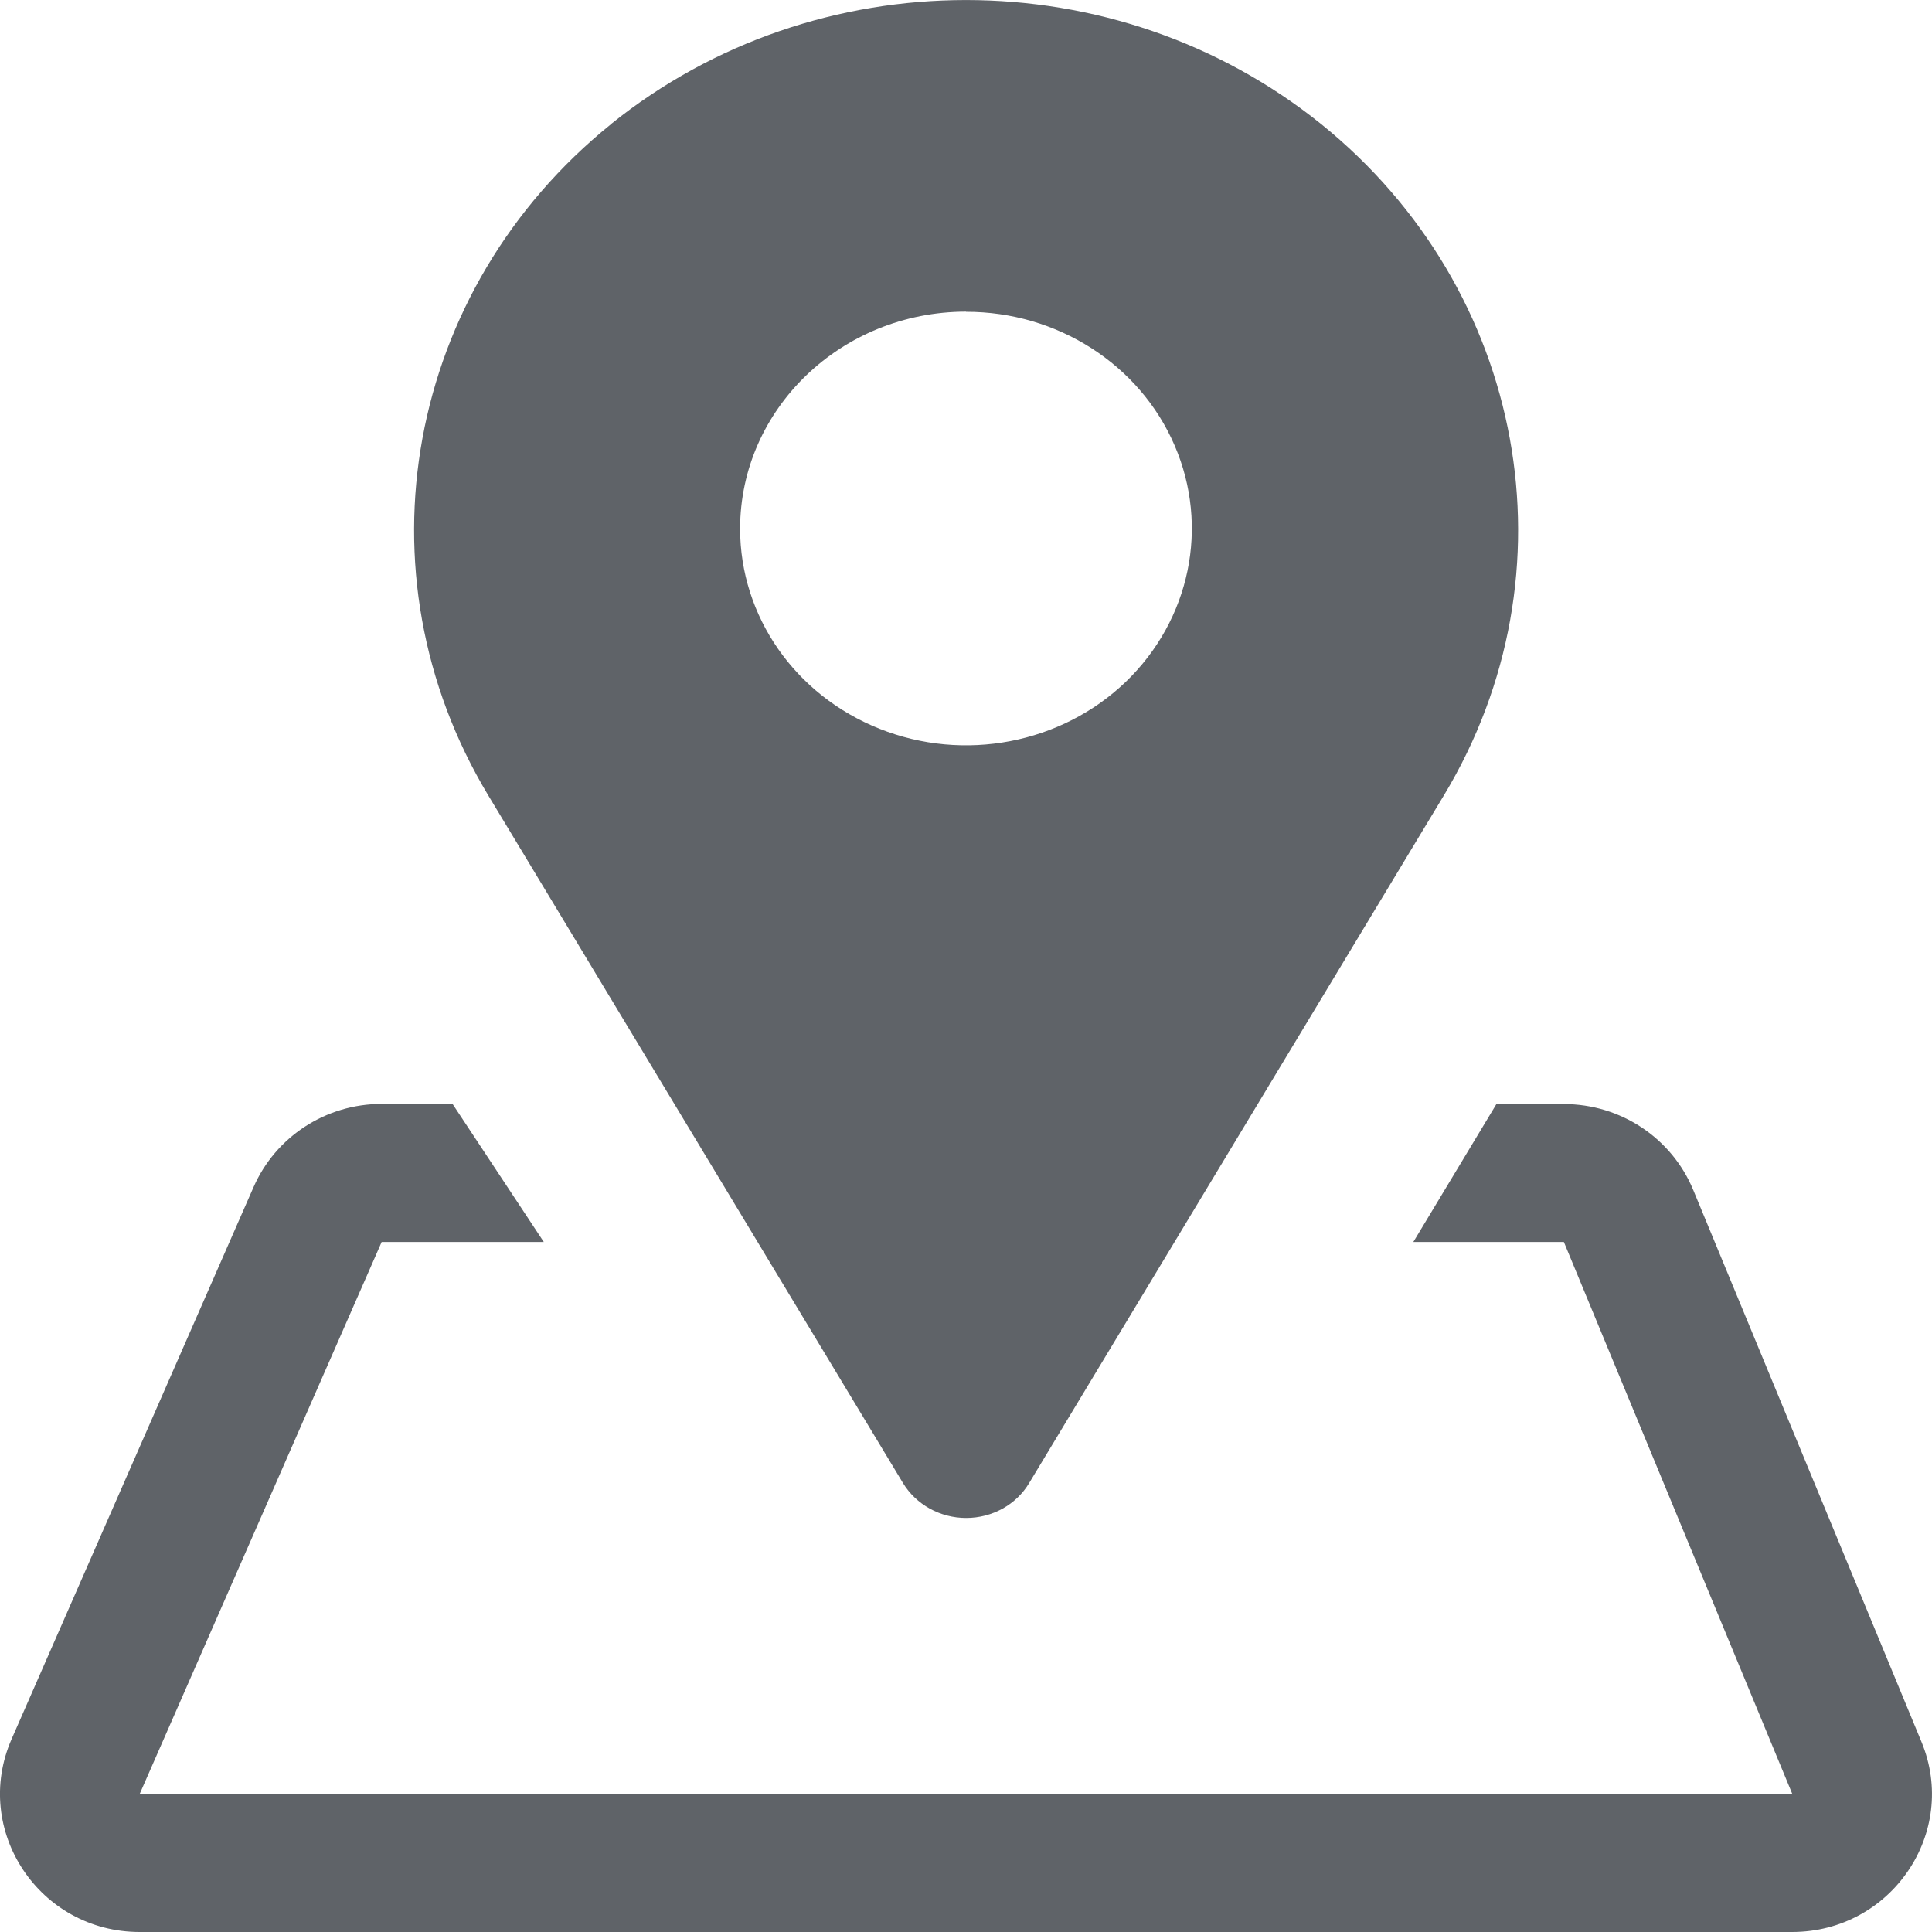 <svg xmlns="http://www.w3.org/2000/svg" width="13" height="13" viewBox="0 0 13 13">
    <g fill="#5F6368">
        <path d="M4.111.835C5.493-.278 7.507-.278 8.89.835c1.38 1.114 1.729 3.02.825 4.518l-2.79 4.626c-.087.146-.249.235-.424.235s-.337-.09-.425-.235l-2.79-4.626c-.903-1.499-.555-3.404.826-4.518zM6.5 2.097c-.839.001-1.519.654-1.52 1.46 0 .59.37 1.121.939 1.347.567.226 1.221.101 1.656-.316.434-.418.564-1.045.329-1.59-.235-.546-.79-.901-1.404-.9z"/>
        <path d="M10.523 7.429c.382 0 .725.228.87.577l1.536 3.714c.253.61-.202 1.28-.87 1.28H.94c-.676 0-1.13-.685-.862-1.298l1.628-3.714c.149-.34.487-.56.862-.56h.477l.614.929H2.568L.94 12.071h11.12l-1.537-3.714H9.51l.559-.928z"/>
    </g>
</svg>
